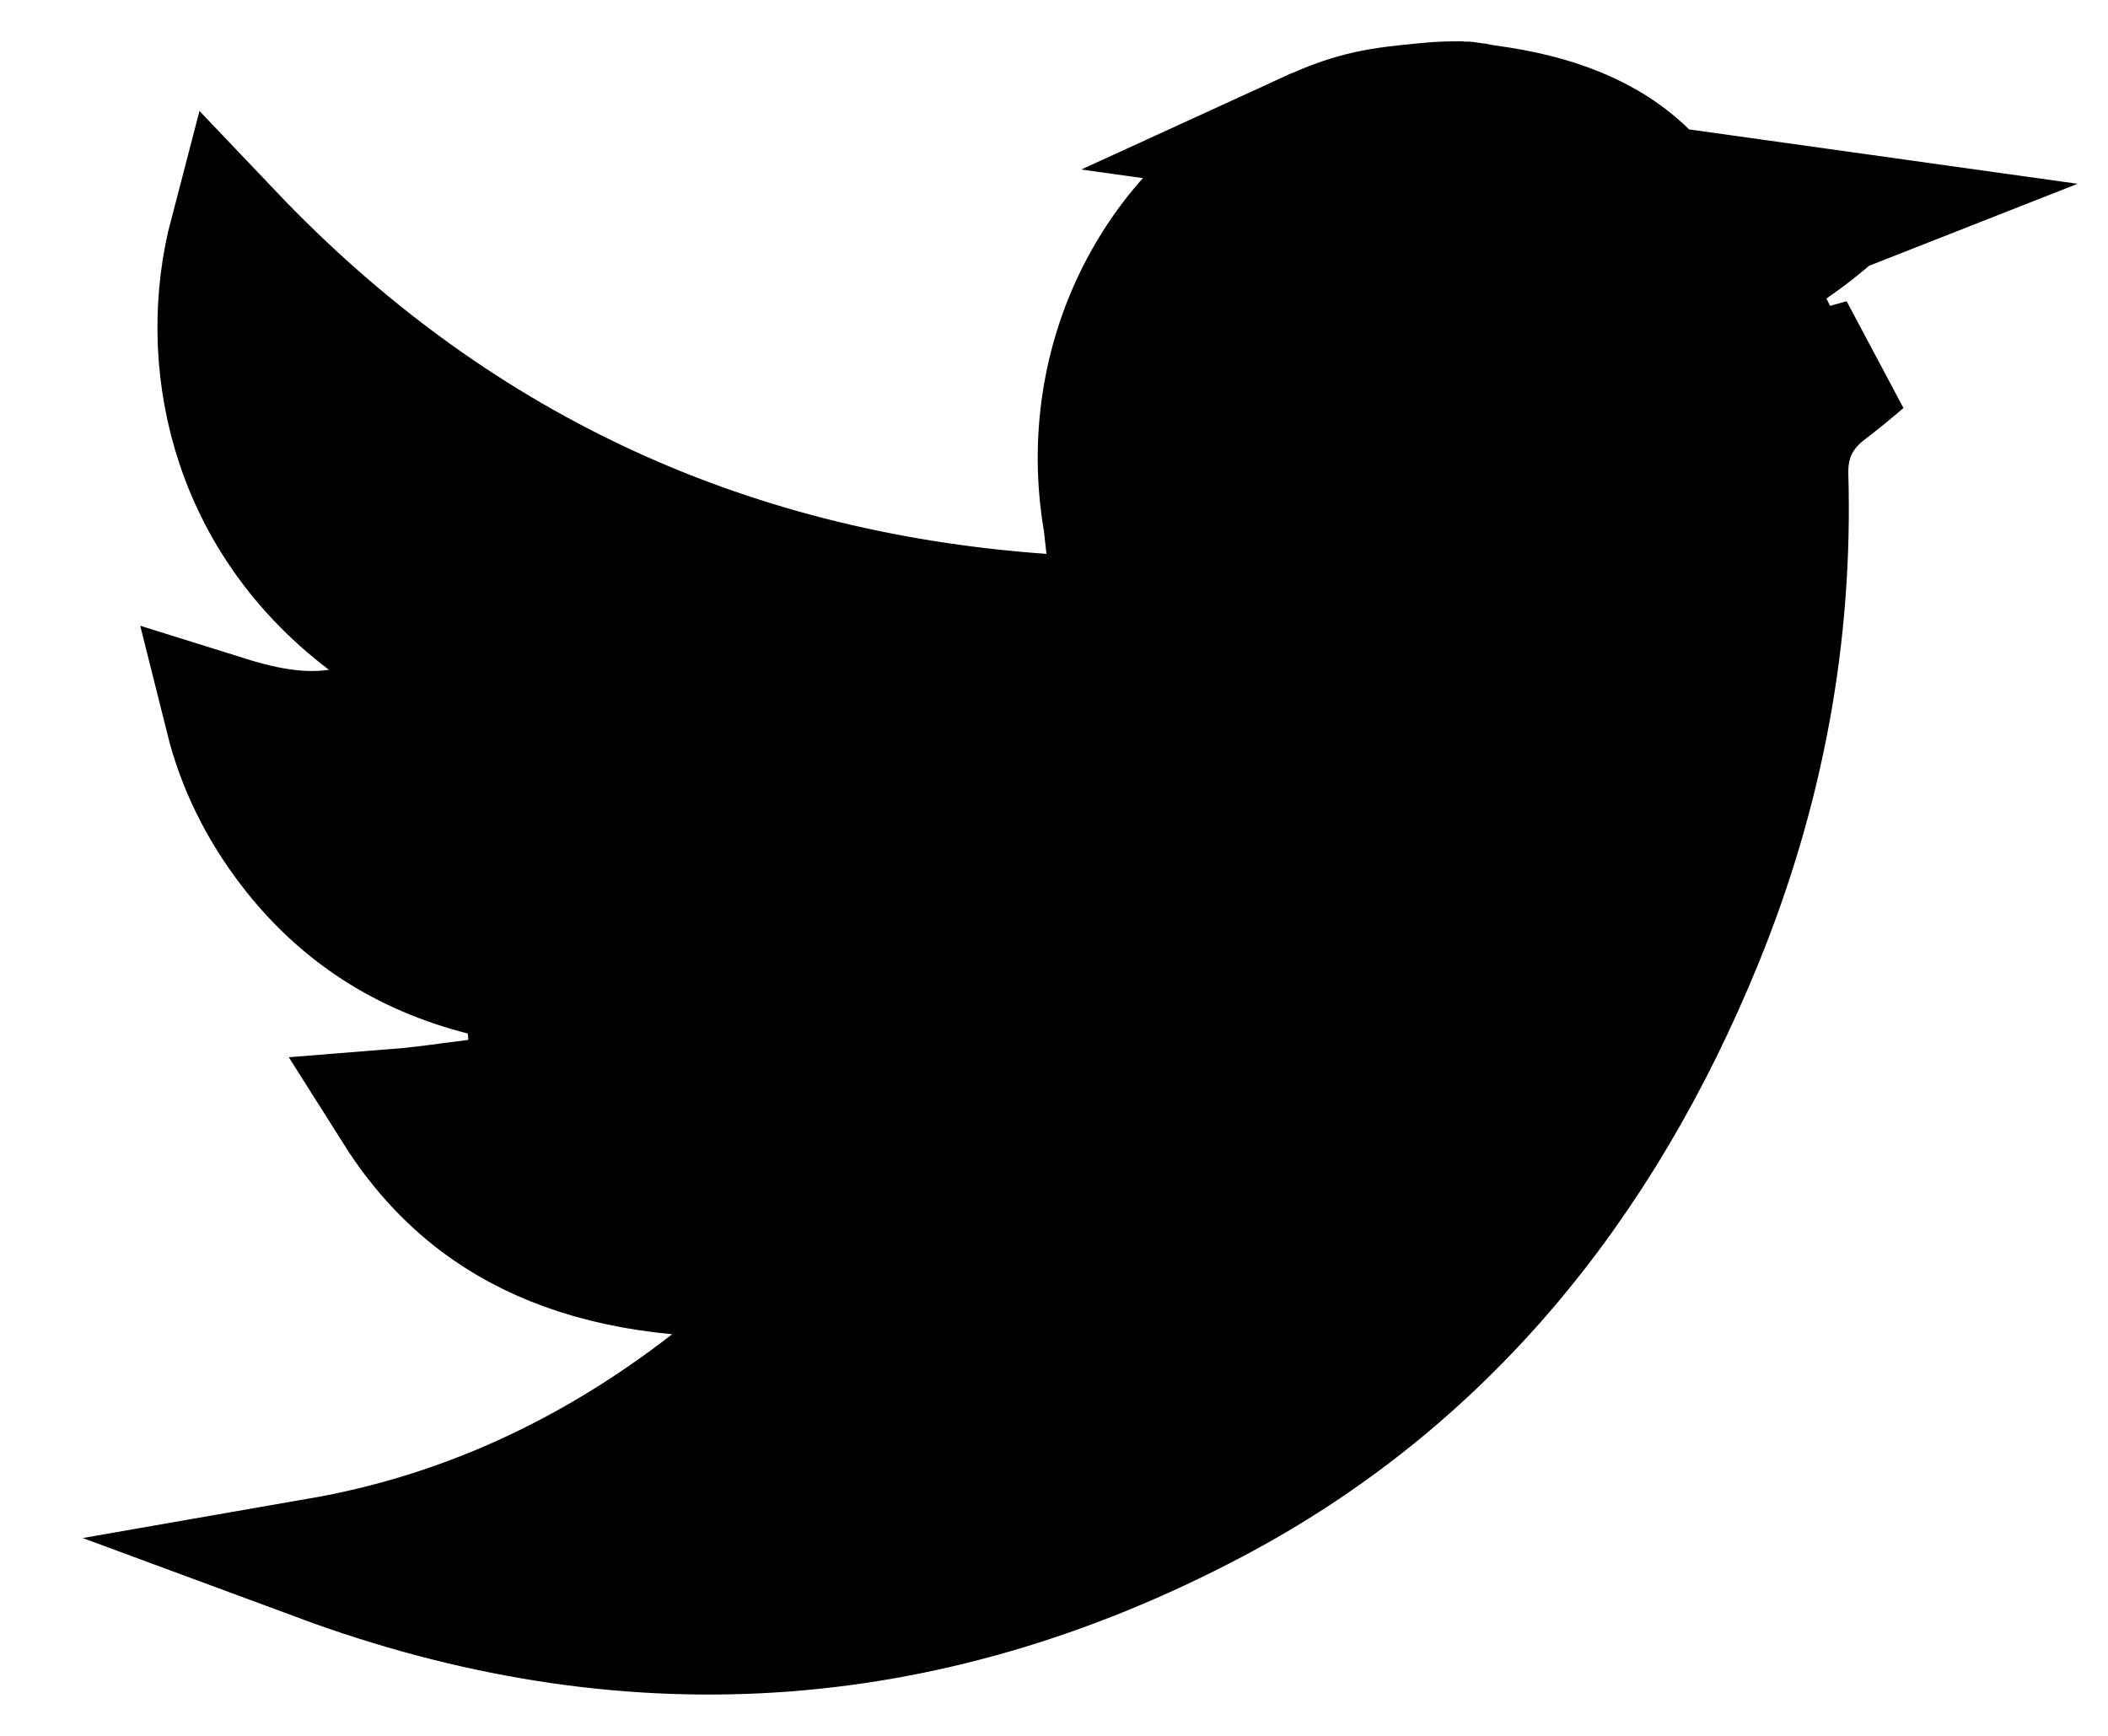 <svg width="17" height="14" viewBox="0 0 17 14" fill="none" xmlns="http://www.w3.org/2000/svg">
<path d="M14.804 1.714C14.596 1.796 14.349 1.864 14.08 1.833C13.775 1.798 13.514 1.647 13.286 1.415C12.973 1.099 12.529 0.934 11.996 0.863C11.978 0.861 11.964 0.859 11.955 0.857C11.942 0.855 11.93 0.853 11.921 0.851C11.918 0.851 11.914 0.85 11.911 0.849C11.896 0.846 11.883 0.844 11.869 0.842C11.836 0.836 11.81 0.833 11.789 0.833C11.613 0.833 11.555 0.839 11.323 0.864C10.969 0.901 10.784 0.971 10.483 1.109L14.804 1.714ZM14.804 1.714C14.694 1.814 14.574 1.908 14.446 1.996L14.064 2.259L14.289 2.645C14.292 2.65 14.296 2.658 14.3 2.667C14.306 2.68 14.315 2.698 14.327 2.719L14.522 3.053L14.894 2.948C14.937 2.936 14.98 2.924 15.024 2.912C14.93 2.993 14.834 3.072 14.735 3.147C14.65 3.212 14.554 3.305 14.487 3.439C14.419 3.576 14.403 3.713 14.406 3.832L14.406 3.832C14.444 5.13 14.209 6.375 13.721 7.575C12.906 9.575 11.632 11.139 9.779 12.116C7.43 13.354 5.027 13.485 2.579 12.579C3.698 12.384 4.748 11.916 5.727 11.156L6.724 10.381L5.467 10.263C4.795 10.2 4.266 10.001 3.85 9.686C3.601 9.496 3.381 9.256 3.194 8.96C3.346 8.948 3.504 8.927 3.644 8.908C3.713 8.899 3.777 8.891 3.833 8.884L4.276 8.833V8.387C4.276 8.386 4.276 8.385 4.276 8.384C4.276 8.364 4.276 8.307 4.263 8.24L4.203 7.929L3.896 7.851C3.26 7.689 2.744 7.359 2.345 6.839C2.098 6.517 1.927 6.17 1.832 5.79C2.174 5.897 2.457 5.937 2.727 5.896L3.896 5.718L2.954 5.003C1.829 4.149 1.611 2.86 1.865 1.89C3.625 3.74 5.802 4.78 8.404 4.966L9.016 5.01L8.935 4.402C8.931 4.369 8.928 4.341 8.925 4.311L8.924 4.304C8.921 4.277 8.918 4.244 8.913 4.21L8.912 4.203L8.911 4.196C8.692 2.896 9.339 1.633 10.483 1.109L14.804 1.714Z" fill="black" stroke="black"/>
</svg>
